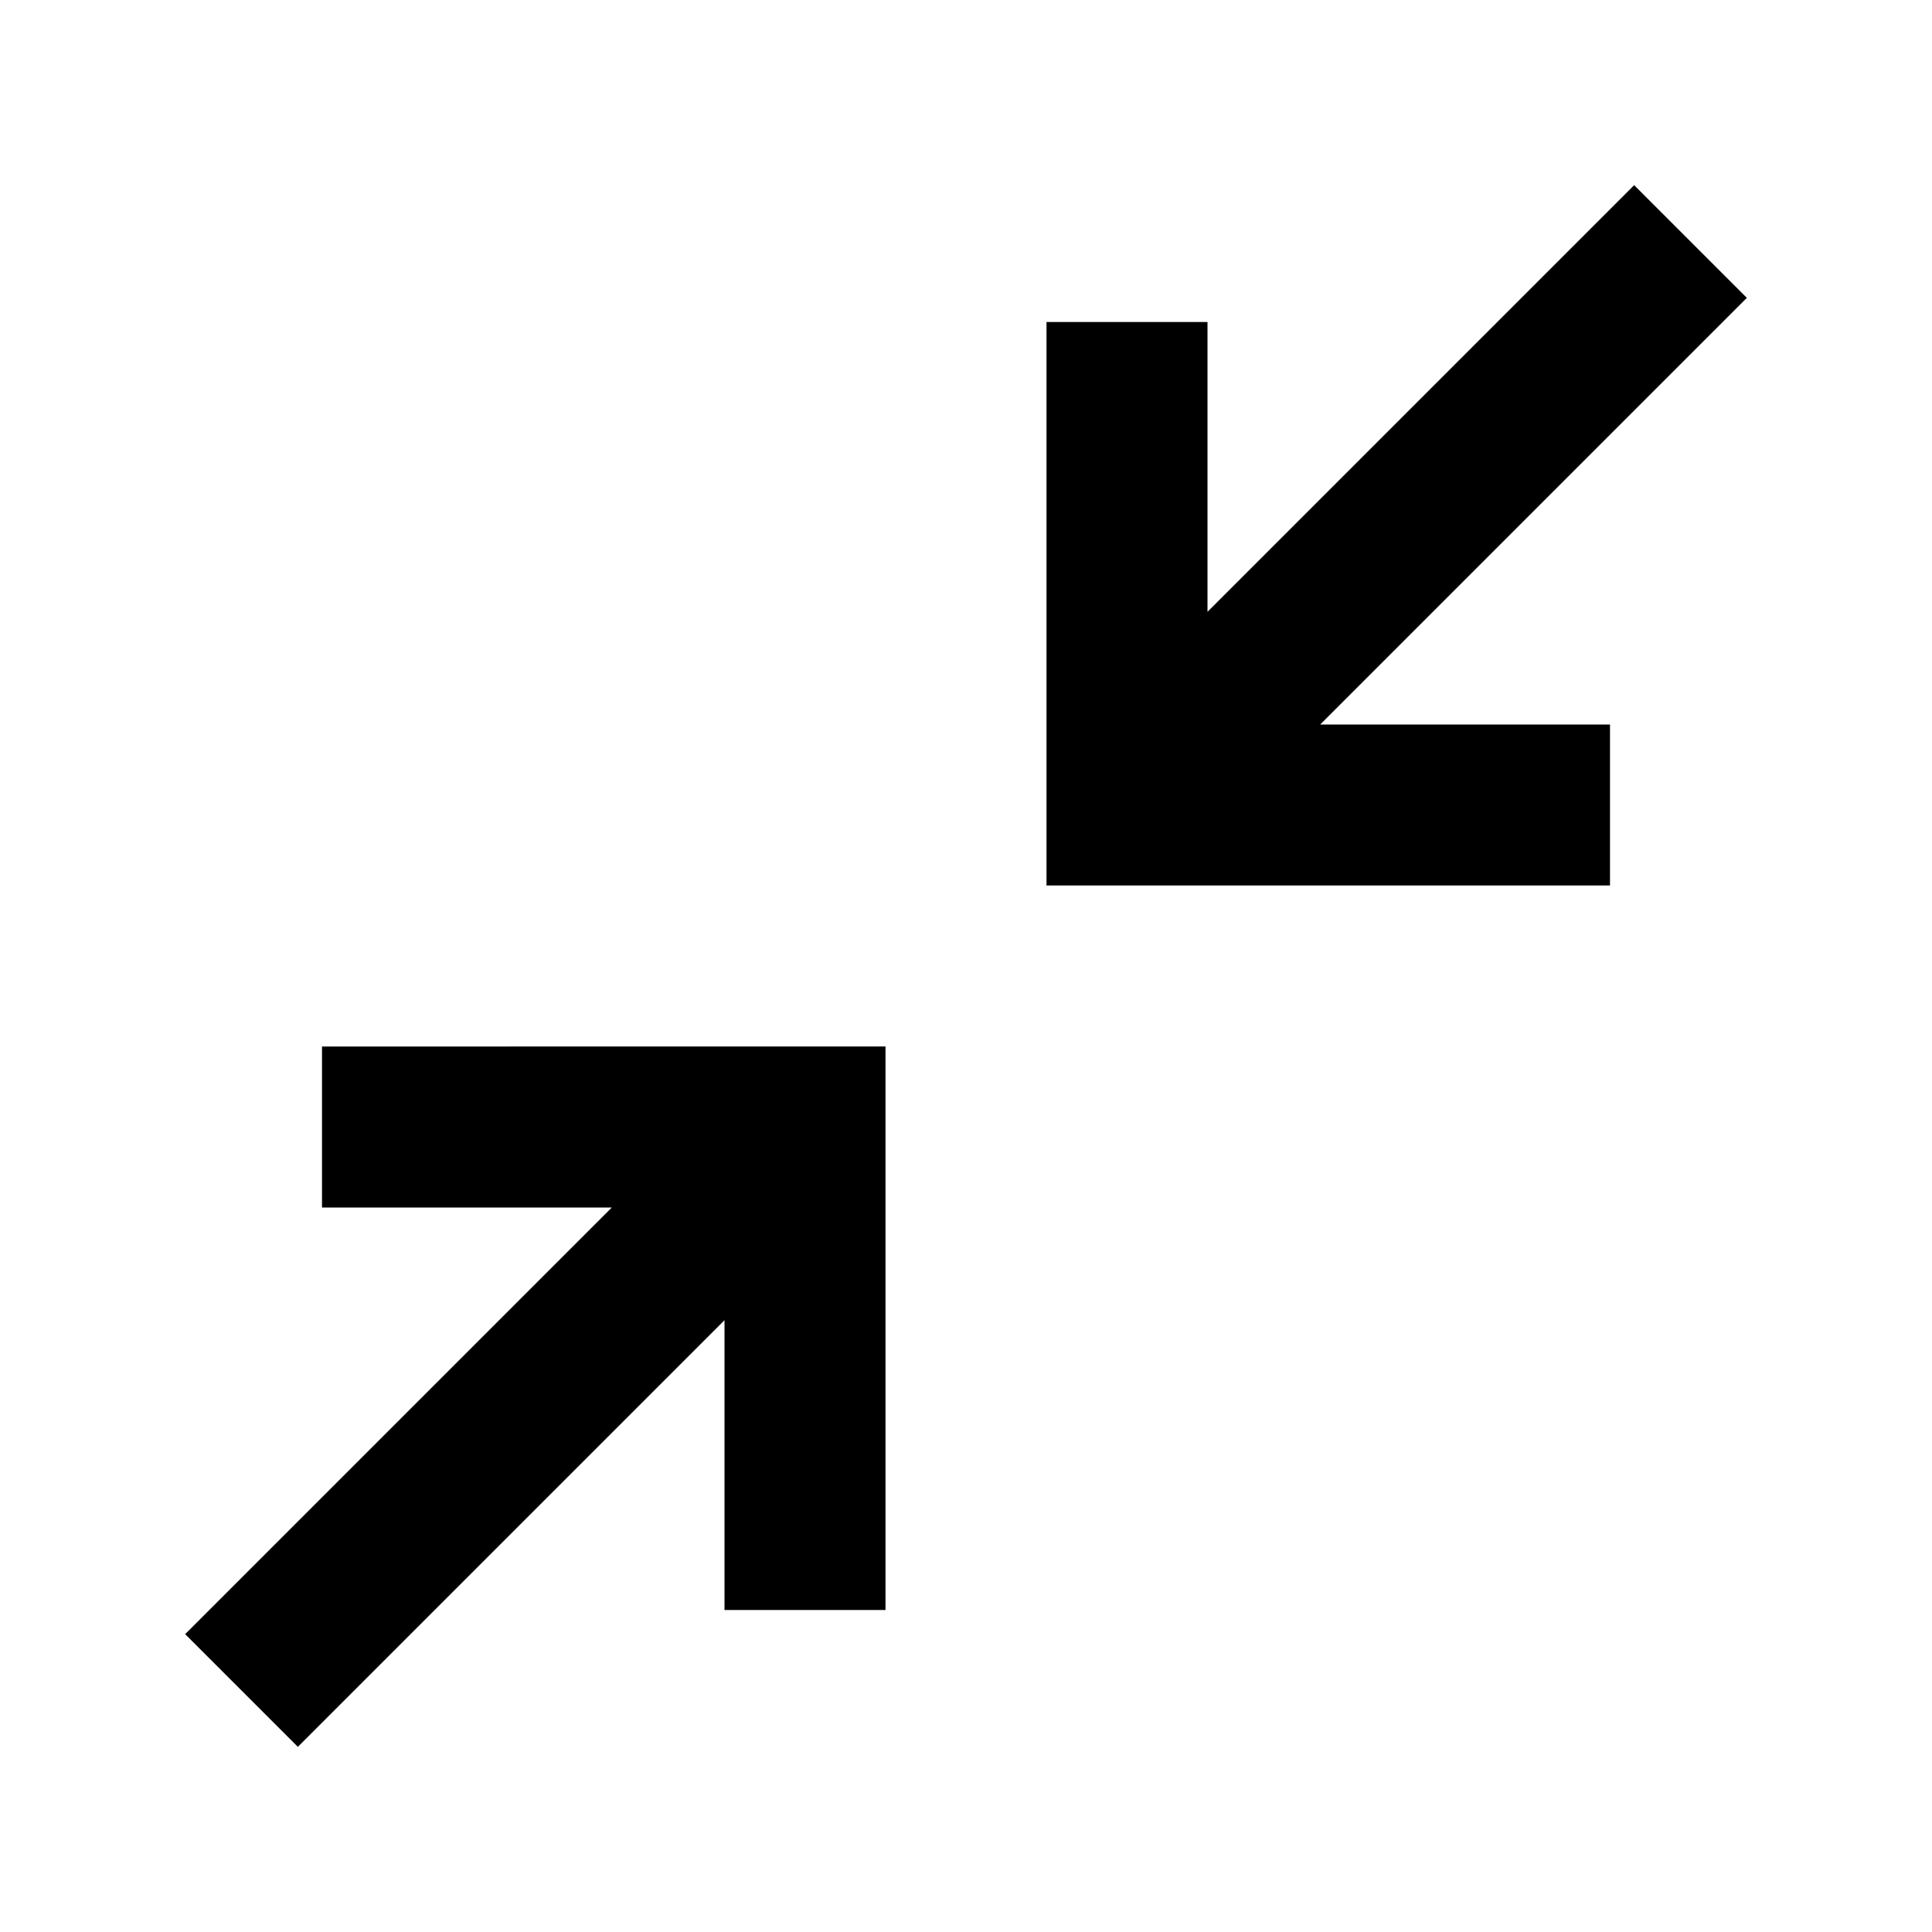 <svg width="24" height="24" viewBox="0 0 24 24" xmlns="http://www.w3.org/2000/svg">
<path d="M16.4,9H20v2h-7V4h2v3.6l5.3-5.3l1.4,1.4L16.4,9z M4,15h3.6l-5.3,5.3l1.4,1.4L9,16.4V20h2v-7H4V15z" fill="black"/>
</svg>
